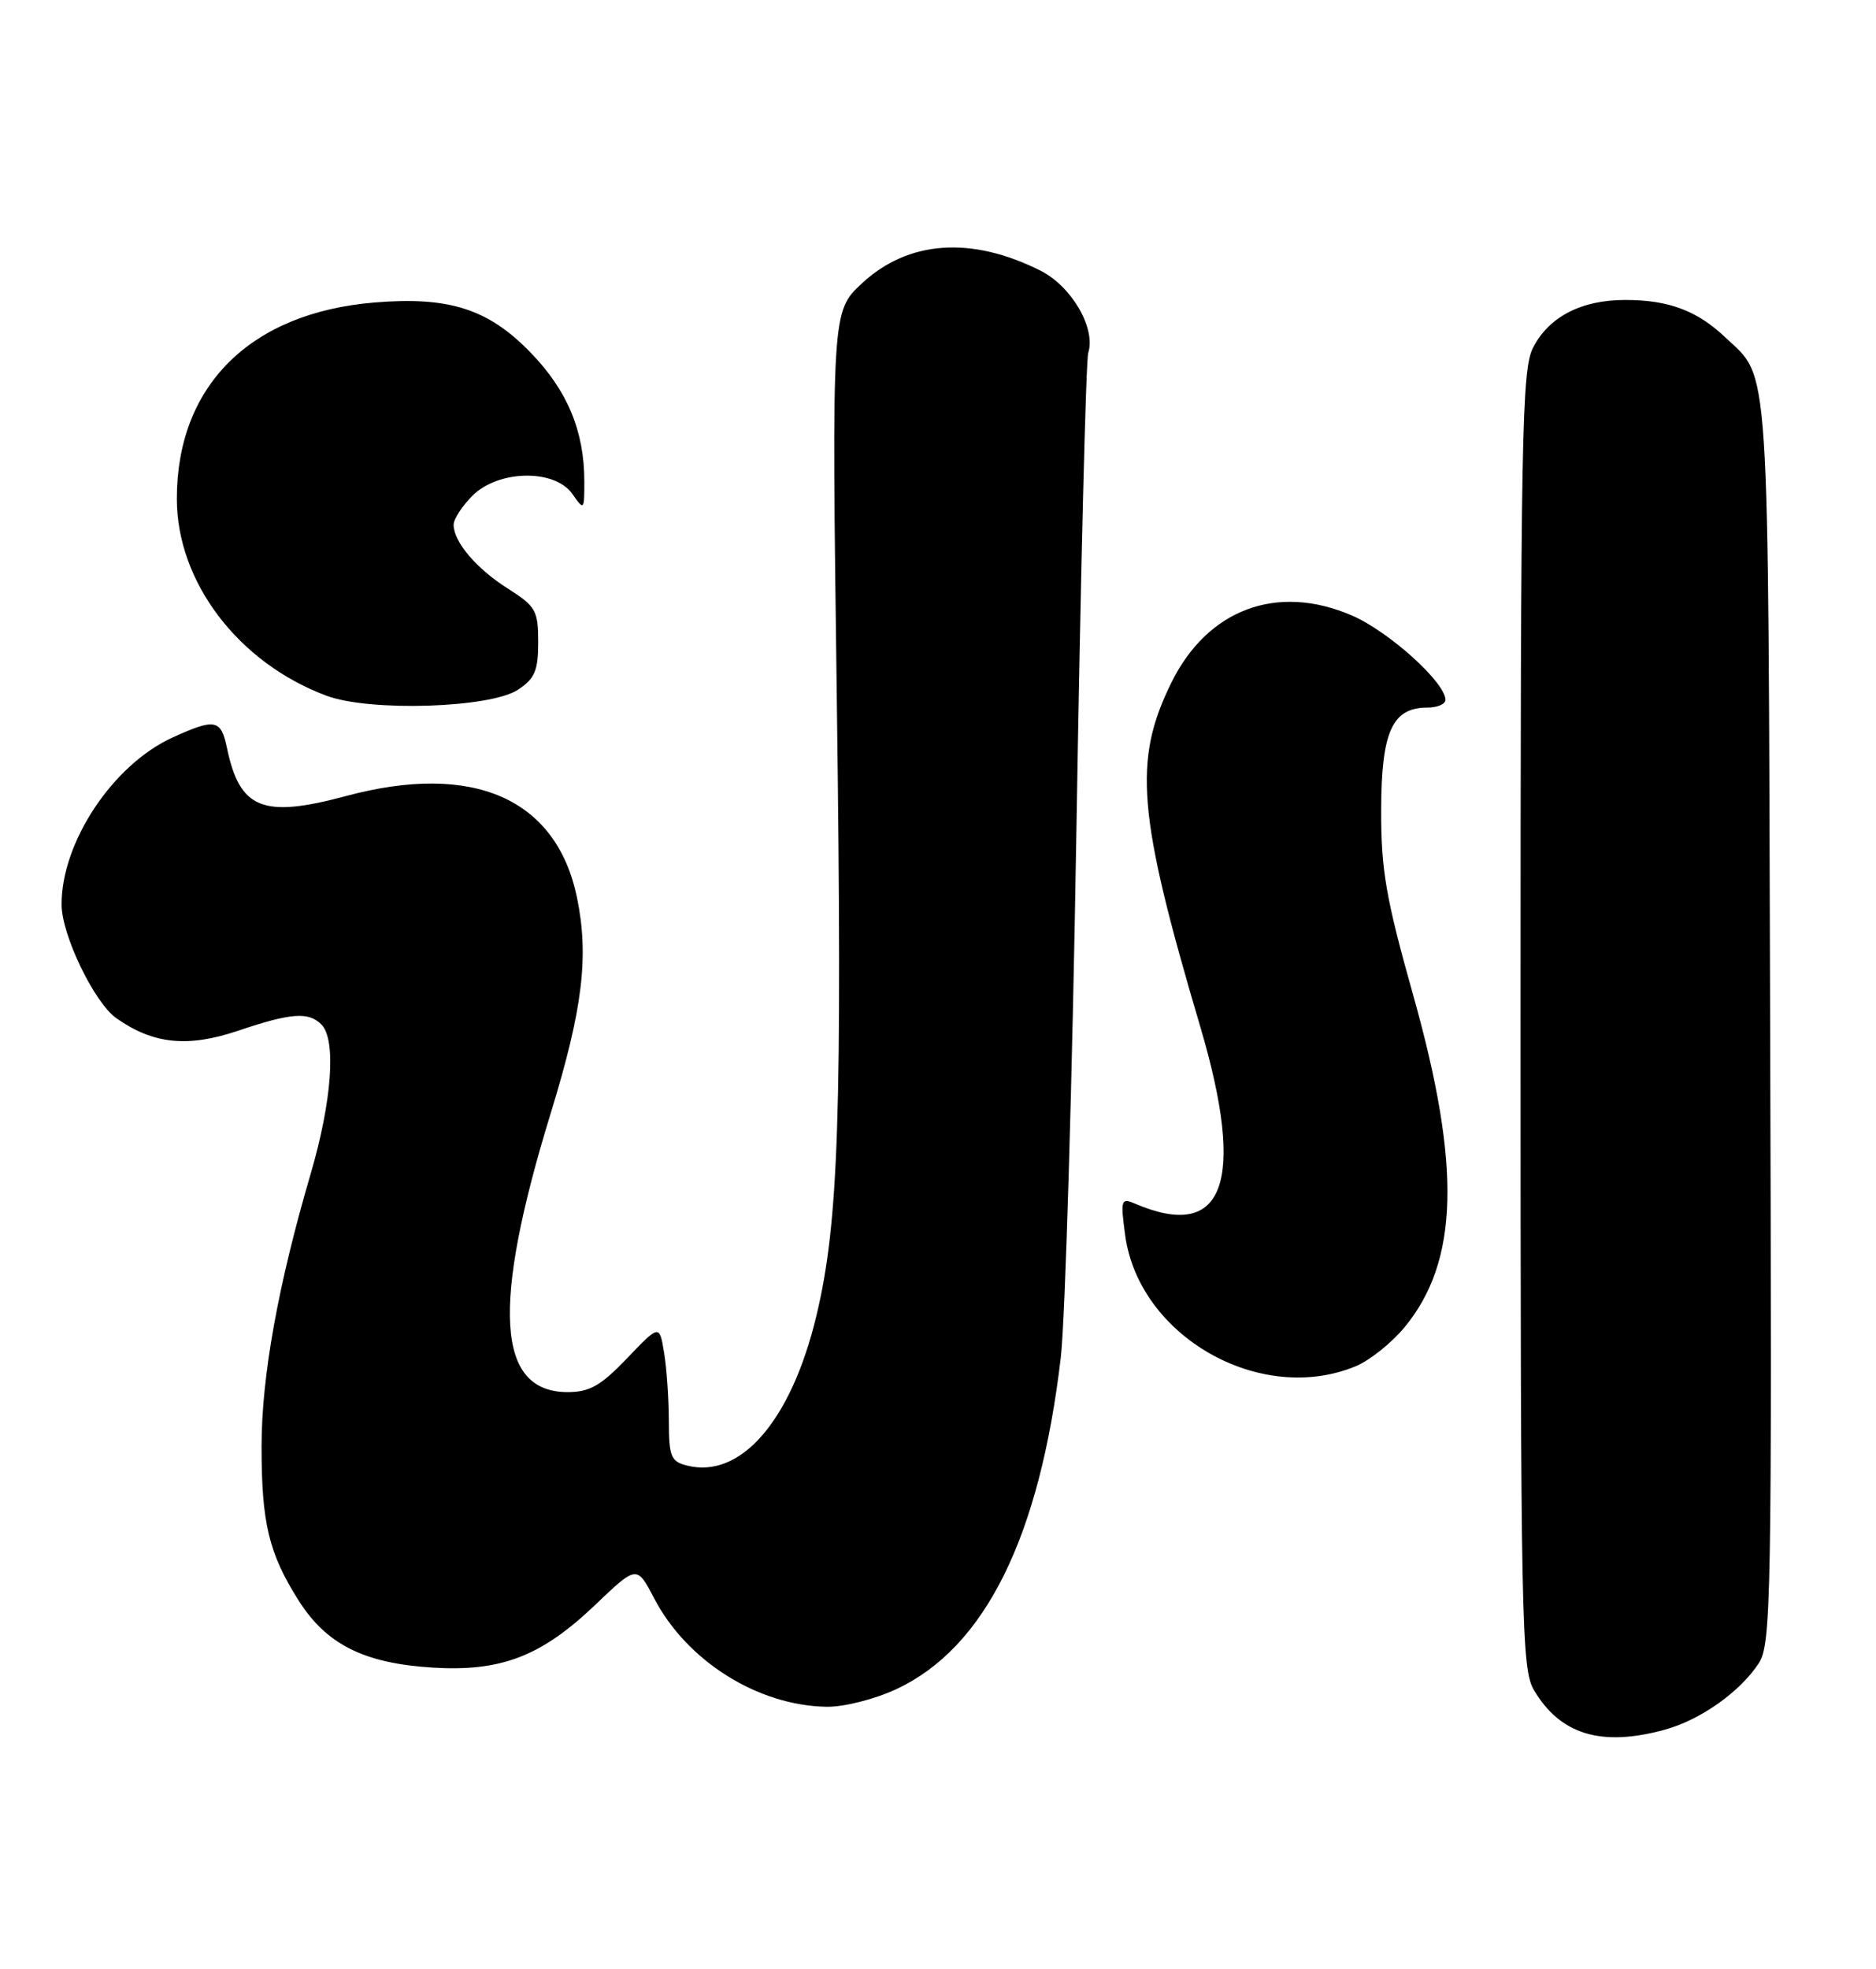<?xml version="1.0" encoding="UTF-8" standalone="no"?>
<!DOCTYPE svg PUBLIC "-//W3C//DTD SVG 1.1//EN" "http://www.w3.org/Graphics/SVG/1.1/DTD/svg11.dtd" >
<svg xmlns="http://www.w3.org/2000/svg" xmlns:xlink="http://www.w3.org/1999/xlink" version="1.1" viewBox="0 0 244 256">
 <g >
 <path fill="currentColor"
d=" M 216.50 224.90 C 221.15 223.63 226.31 219.99 228.76 216.24 C 230.36 213.80 230.47 207.82 230.23 132.74 C 229.96 44.91 230.26 49.41 224.34 43.81 C 220.71 40.38 217.00 39.00 211.39 39.00 C 205.68 39.00 201.48 41.17 199.40 45.19 C 197.93 48.03 197.77 56.63 197.77 132.57 C 197.77 210.77 197.89 217.01 199.51 219.74 C 202.93 225.53 208.26 227.15 216.50 224.90 Z  M 116.56 219.63 C 128.10 214.25 135.22 199.91 137.97 176.50 C 138.55 171.55 139.47 140.52 140.01 107.55 C 140.55 74.59 141.24 46.83 141.54 45.88 C 142.55 42.68 139.39 37.24 135.33 35.19 C 126.34 30.67 118.13 31.25 112.12 36.83 C 108.17 40.50 108.17 40.50 108.84 91.00 C 109.56 144.85 109.09 159.01 106.17 171.13 C 102.90 184.73 96.34 192.31 89.36 190.55 C 87.26 190.03 87.00 189.39 86.99 184.73 C 86.98 181.85 86.71 177.86 86.37 175.85 C 85.77 172.20 85.77 172.20 81.56 176.60 C 78.14 180.17 76.68 181.00 73.83 181.00 C 64.57 181.00 63.90 169.87 71.64 144.70 C 75.80 131.16 76.62 124.33 75.04 116.67 C 72.36 103.81 61.54 99.06 45.00 103.50 C 34.17 106.41 31.18 105.20 29.52 97.25 C 28.74 93.51 27.99 93.37 22.46 95.88 C 14.69 99.41 7.98 109.50 8.01 117.62 C 8.02 121.57 12.27 130.38 15.14 132.39 C 19.93 135.76 24.40 136.22 30.92 134.03 C 37.85 131.69 40.12 131.52 41.80 133.20 C 43.76 135.16 43.18 143.17 40.40 152.64 C 36.17 167.05 34.03 178.94 34.02 188.00 C 34.01 198.02 34.96 201.97 38.85 208.11 C 42.48 213.83 47.38 216.27 56.30 216.82 C 65.20 217.36 70.40 215.35 77.41 208.67 C 82.83 203.50 82.83 203.50 85.09 207.83 C 89.36 215.98 98.56 221.76 107.50 221.91 C 109.74 221.95 113.73 220.94 116.56 219.63 Z  M 176.36 177.62 C 178.17 176.87 181.01 174.59 182.68 172.57 C 189.74 164.01 190.07 151.69 183.83 129.48 C 180.24 116.73 179.62 113.12 179.64 105.26 C 179.67 95.11 181.08 92.00 185.65 92.00 C 186.94 92.00 188.00 91.55 188.00 91.00 C 188.00 88.73 180.62 82.08 175.80 80.01 C 166.10 75.84 157.07 79.20 152.36 88.74 C 147.35 98.89 147.94 105.89 156.10 133.45 C 162.10 153.72 159.23 161.49 147.59 156.48 C 145.81 155.72 145.73 156.01 146.34 160.58 C 148.12 173.79 163.99 182.79 176.36 177.62 Z  M 67.35 89.69 C 69.56 88.24 70.00 87.21 70.00 83.49 C 70.00 79.38 69.68 78.83 66.09 76.55 C 61.98 73.96 59.00 70.46 59.00 68.23 C 59.00 67.50 60.10 65.80 61.45 64.45 C 64.82 61.08 72.15 60.95 74.44 64.22 C 75.97 66.40 76.00 66.36 76.00 62.59 C 76.00 56.06 73.80 50.78 69.02 45.85 C 63.51 40.16 58.42 38.53 48.71 39.33 C 32.55 40.66 23.00 50.15 23.00 64.85 C 23.00 75.68 31.02 86.21 42.50 90.47 C 48.11 92.55 63.73 92.06 67.35 89.69 Z "/>
</g>
</svg>